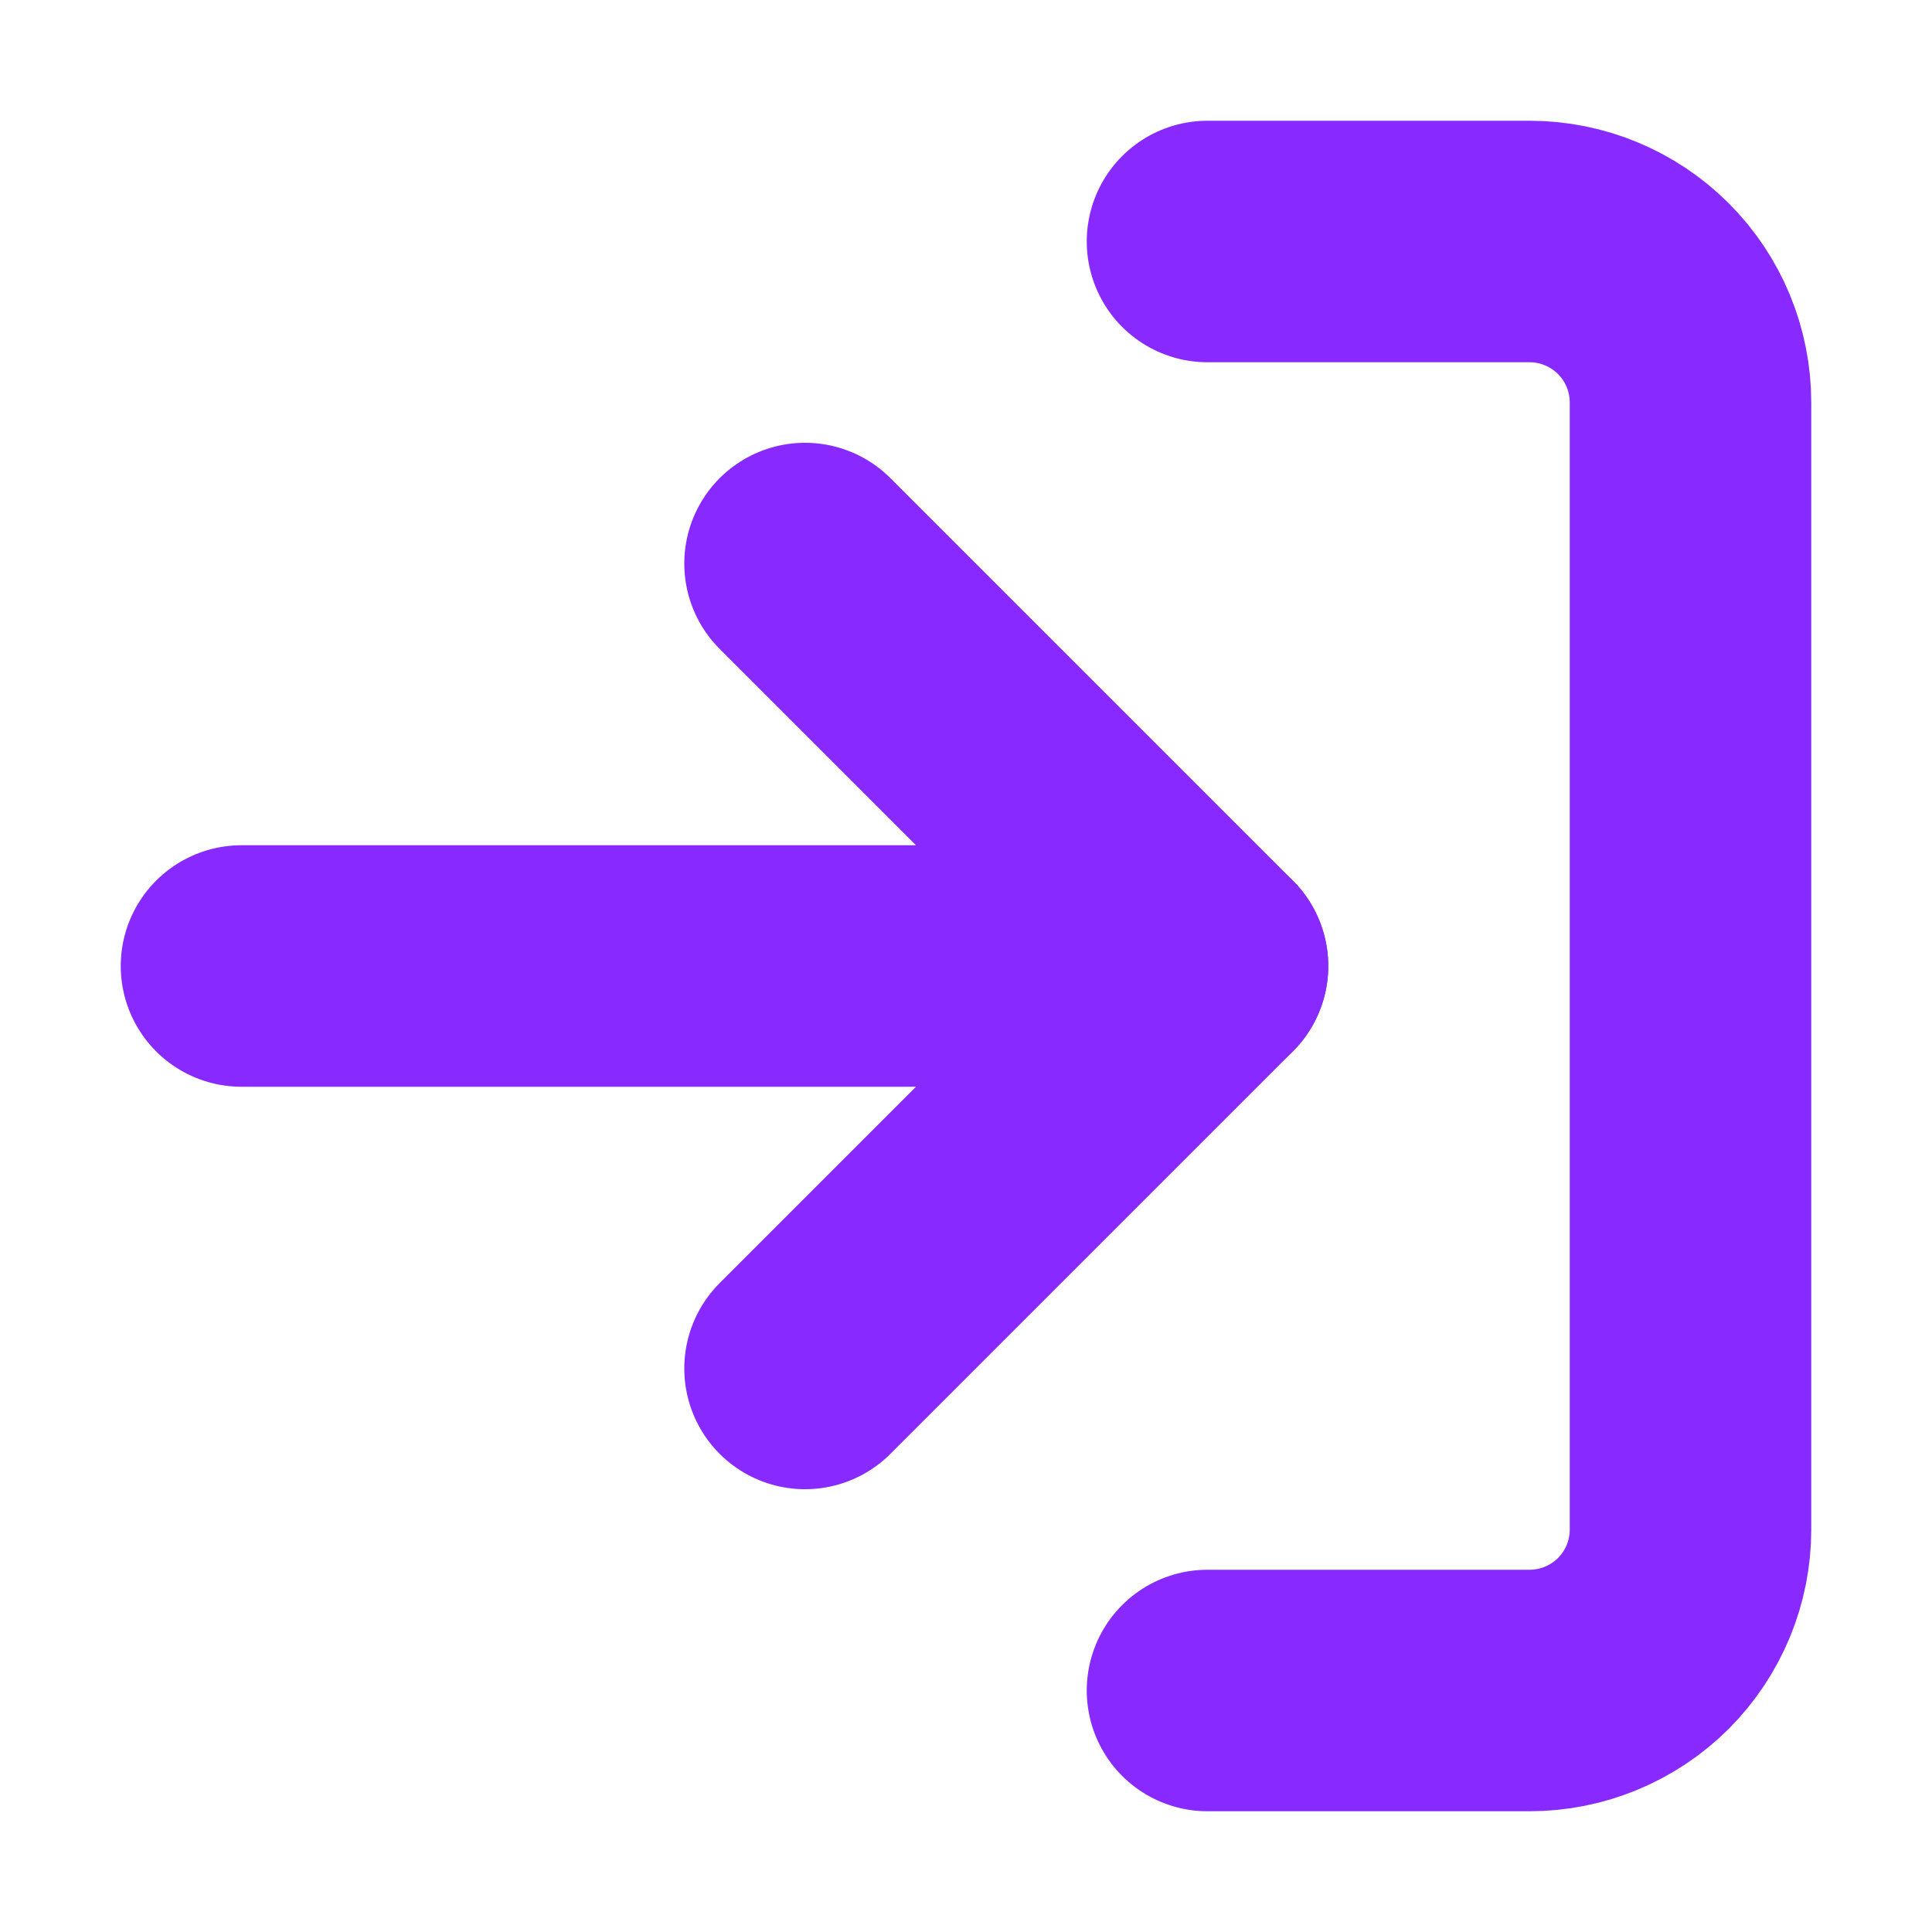 <svg width="16" height="16" viewBox="0 0 16 16" fill="none" xmlns="http://www.w3.org/2000/svg">
<path d="M10 2H12.667C13.02 2 13.359 2.14 13.61 2.391C13.86 2.641 14 2.98 14 3.333V12.667C14 13.02 13.86 13.359 13.61 13.61C13.359 13.86 13.02 14 12.667 14H10" stroke="#882AFF" stroke-width="2" stroke-linecap="round" stroke-linejoin="round"/>
<path d="M6.667 11.333L10 8L6.667 4.667" stroke="#882AFF" stroke-width="2" stroke-linecap="round" stroke-linejoin="round"/>
<path d="M10 8H2" stroke="#882AFF" stroke-width="2" stroke-linecap="round" stroke-linejoin="round"/>
</svg>

